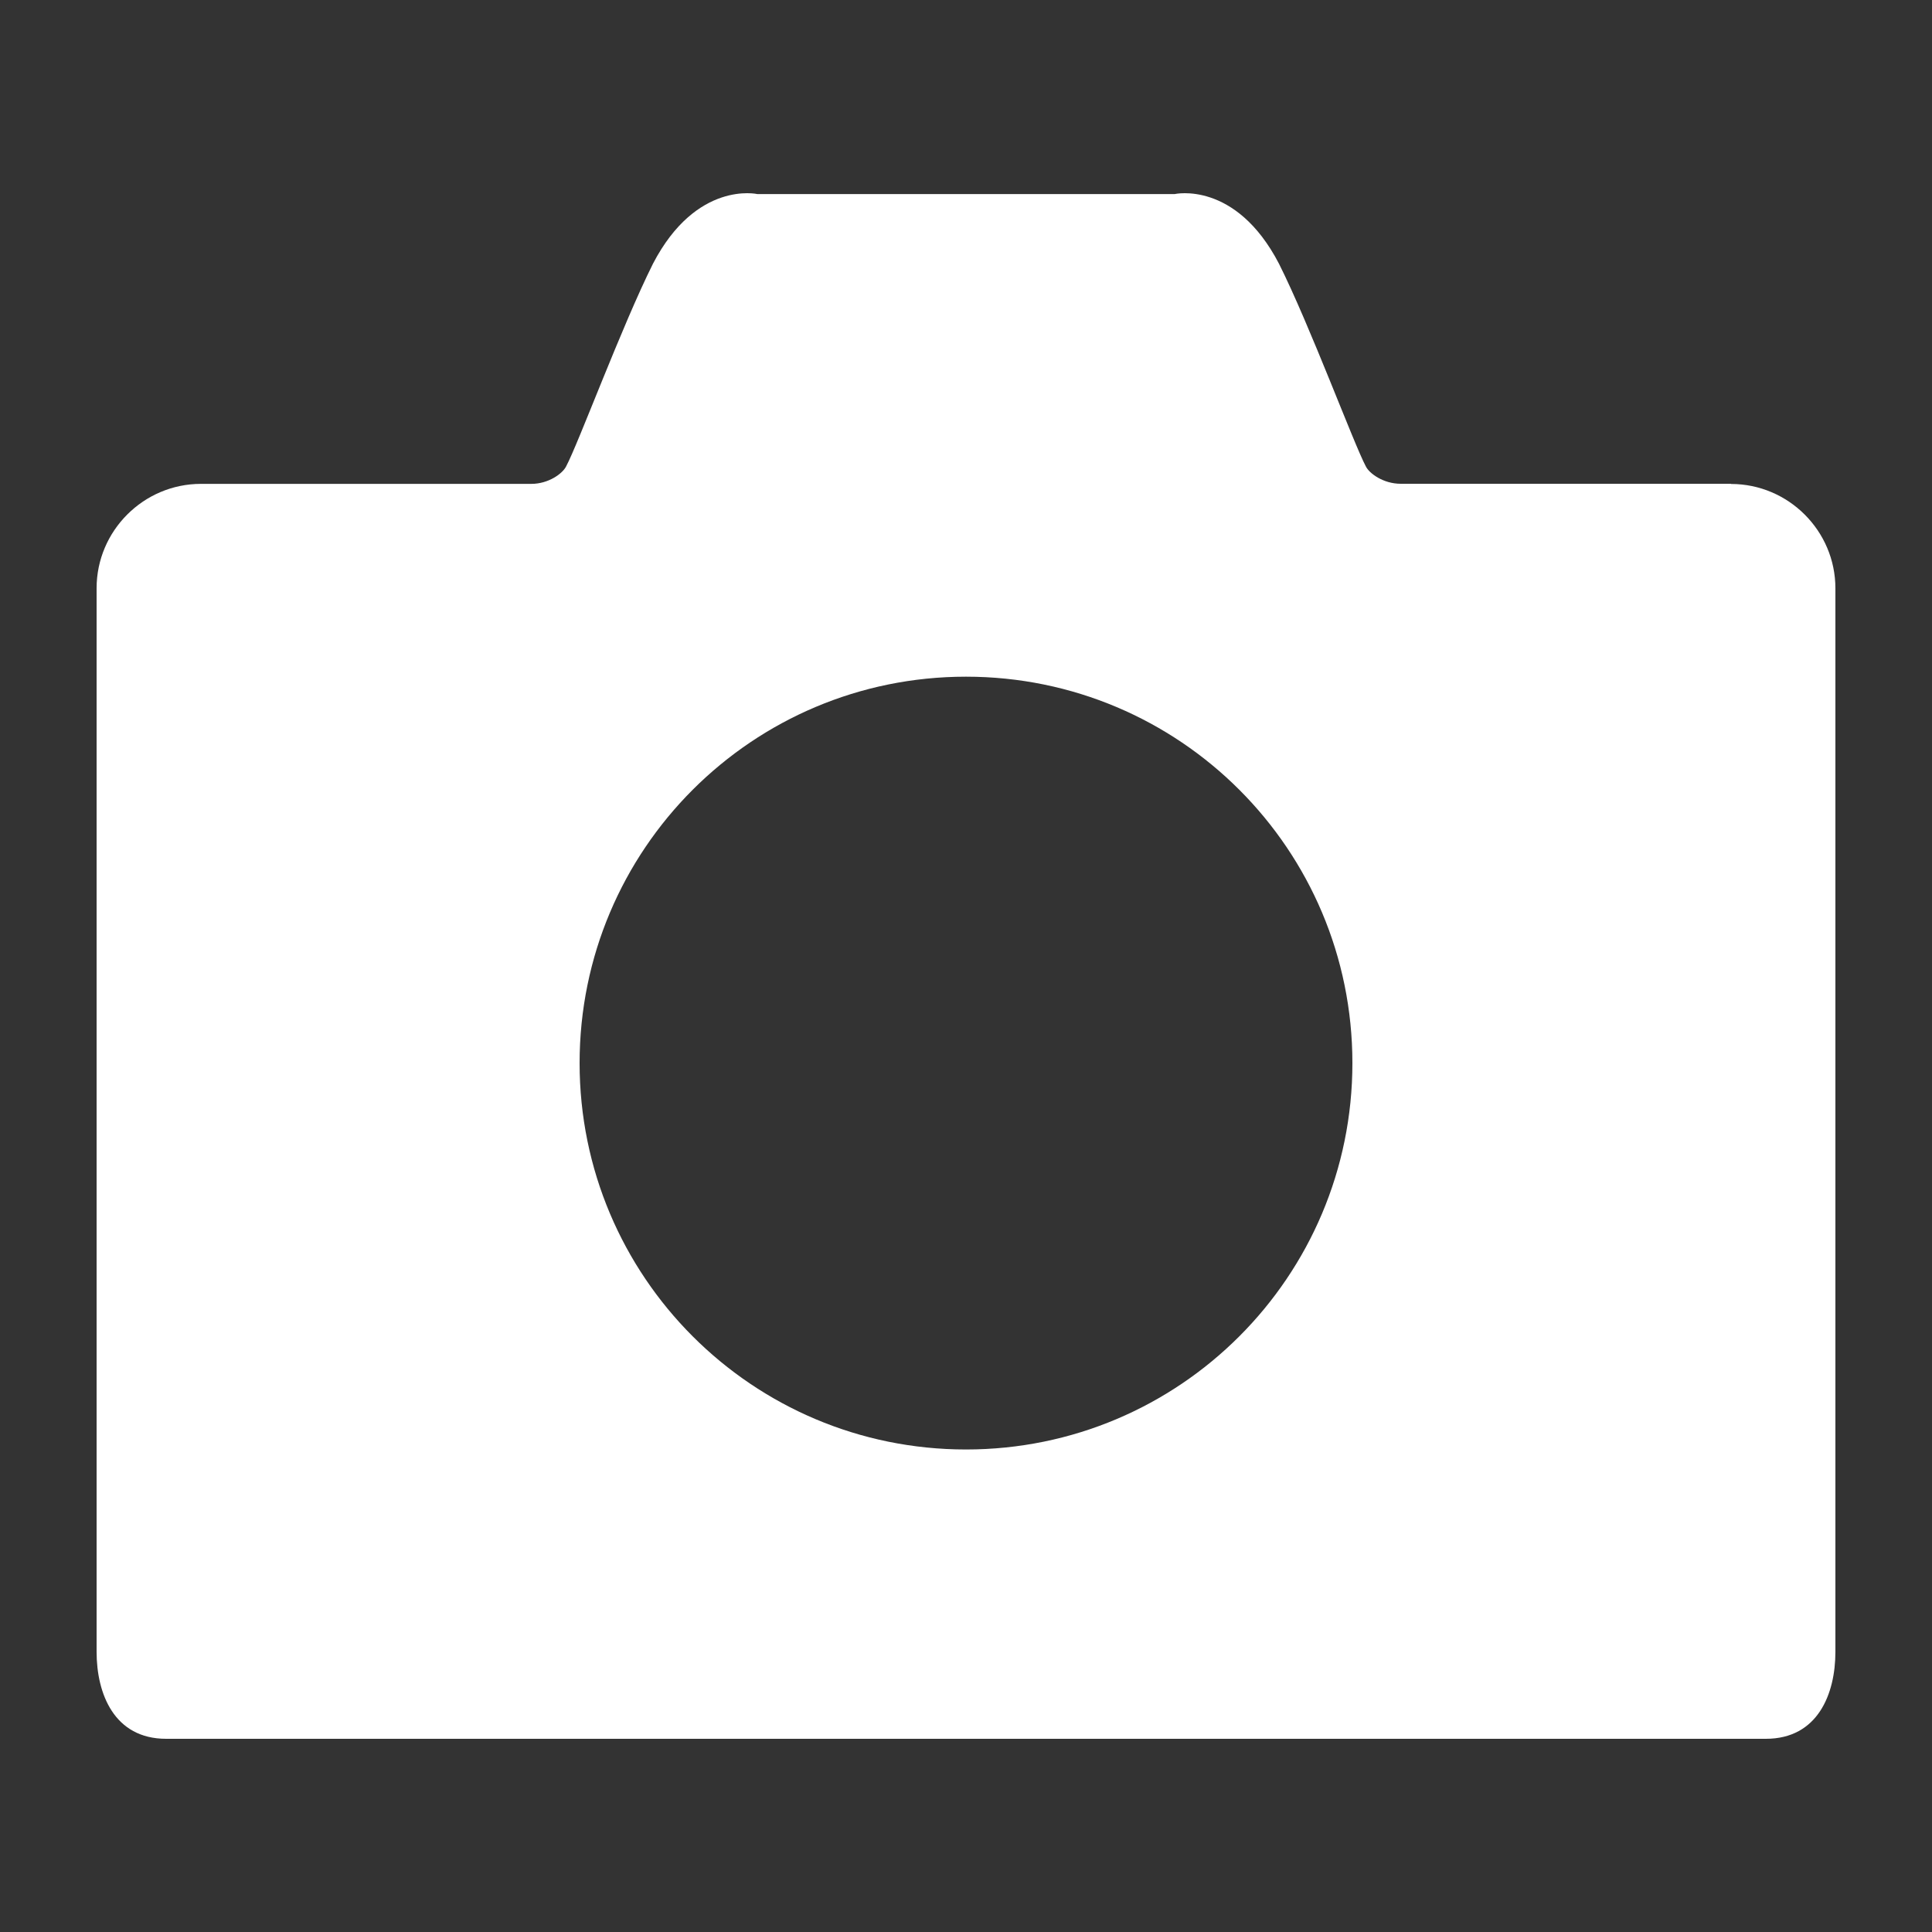 <svg fill="#fff" xmlns="http://www.w3.org/2000/svg" viewBox="0 0 20 20">
  <rect x="0" y="0" width="20" height="20" fill="#333333" stroke="none"/>
  <path d="M14 11.005c0 2.21-1.789 4-4 4-2.211 0-4-1.79-4-4 0-2.212 1.789-4 4-4 2.211 0 4 1.788 4 4m3.92-5.997H14.5c-.18 0-.324-.107-.36-.178-.126-.236-.576-1.453-.9-2.1-.45-.865-1.08-.721-1.08-.721H7.84s-.63-.144-1.08.72c-.324.648-.774 1.865-.9 2.1-.036.072-.18.18-.36.18H2.08c-.594 0-1.08.486-1.08 1.08V17.1c0 .431.18.9.72.9h16.56c.54 0 .72-.468.72-.9V6.09c0-.594-.486-1.08-1.08-1.08" fill-rule="evenodd"/>
</svg>